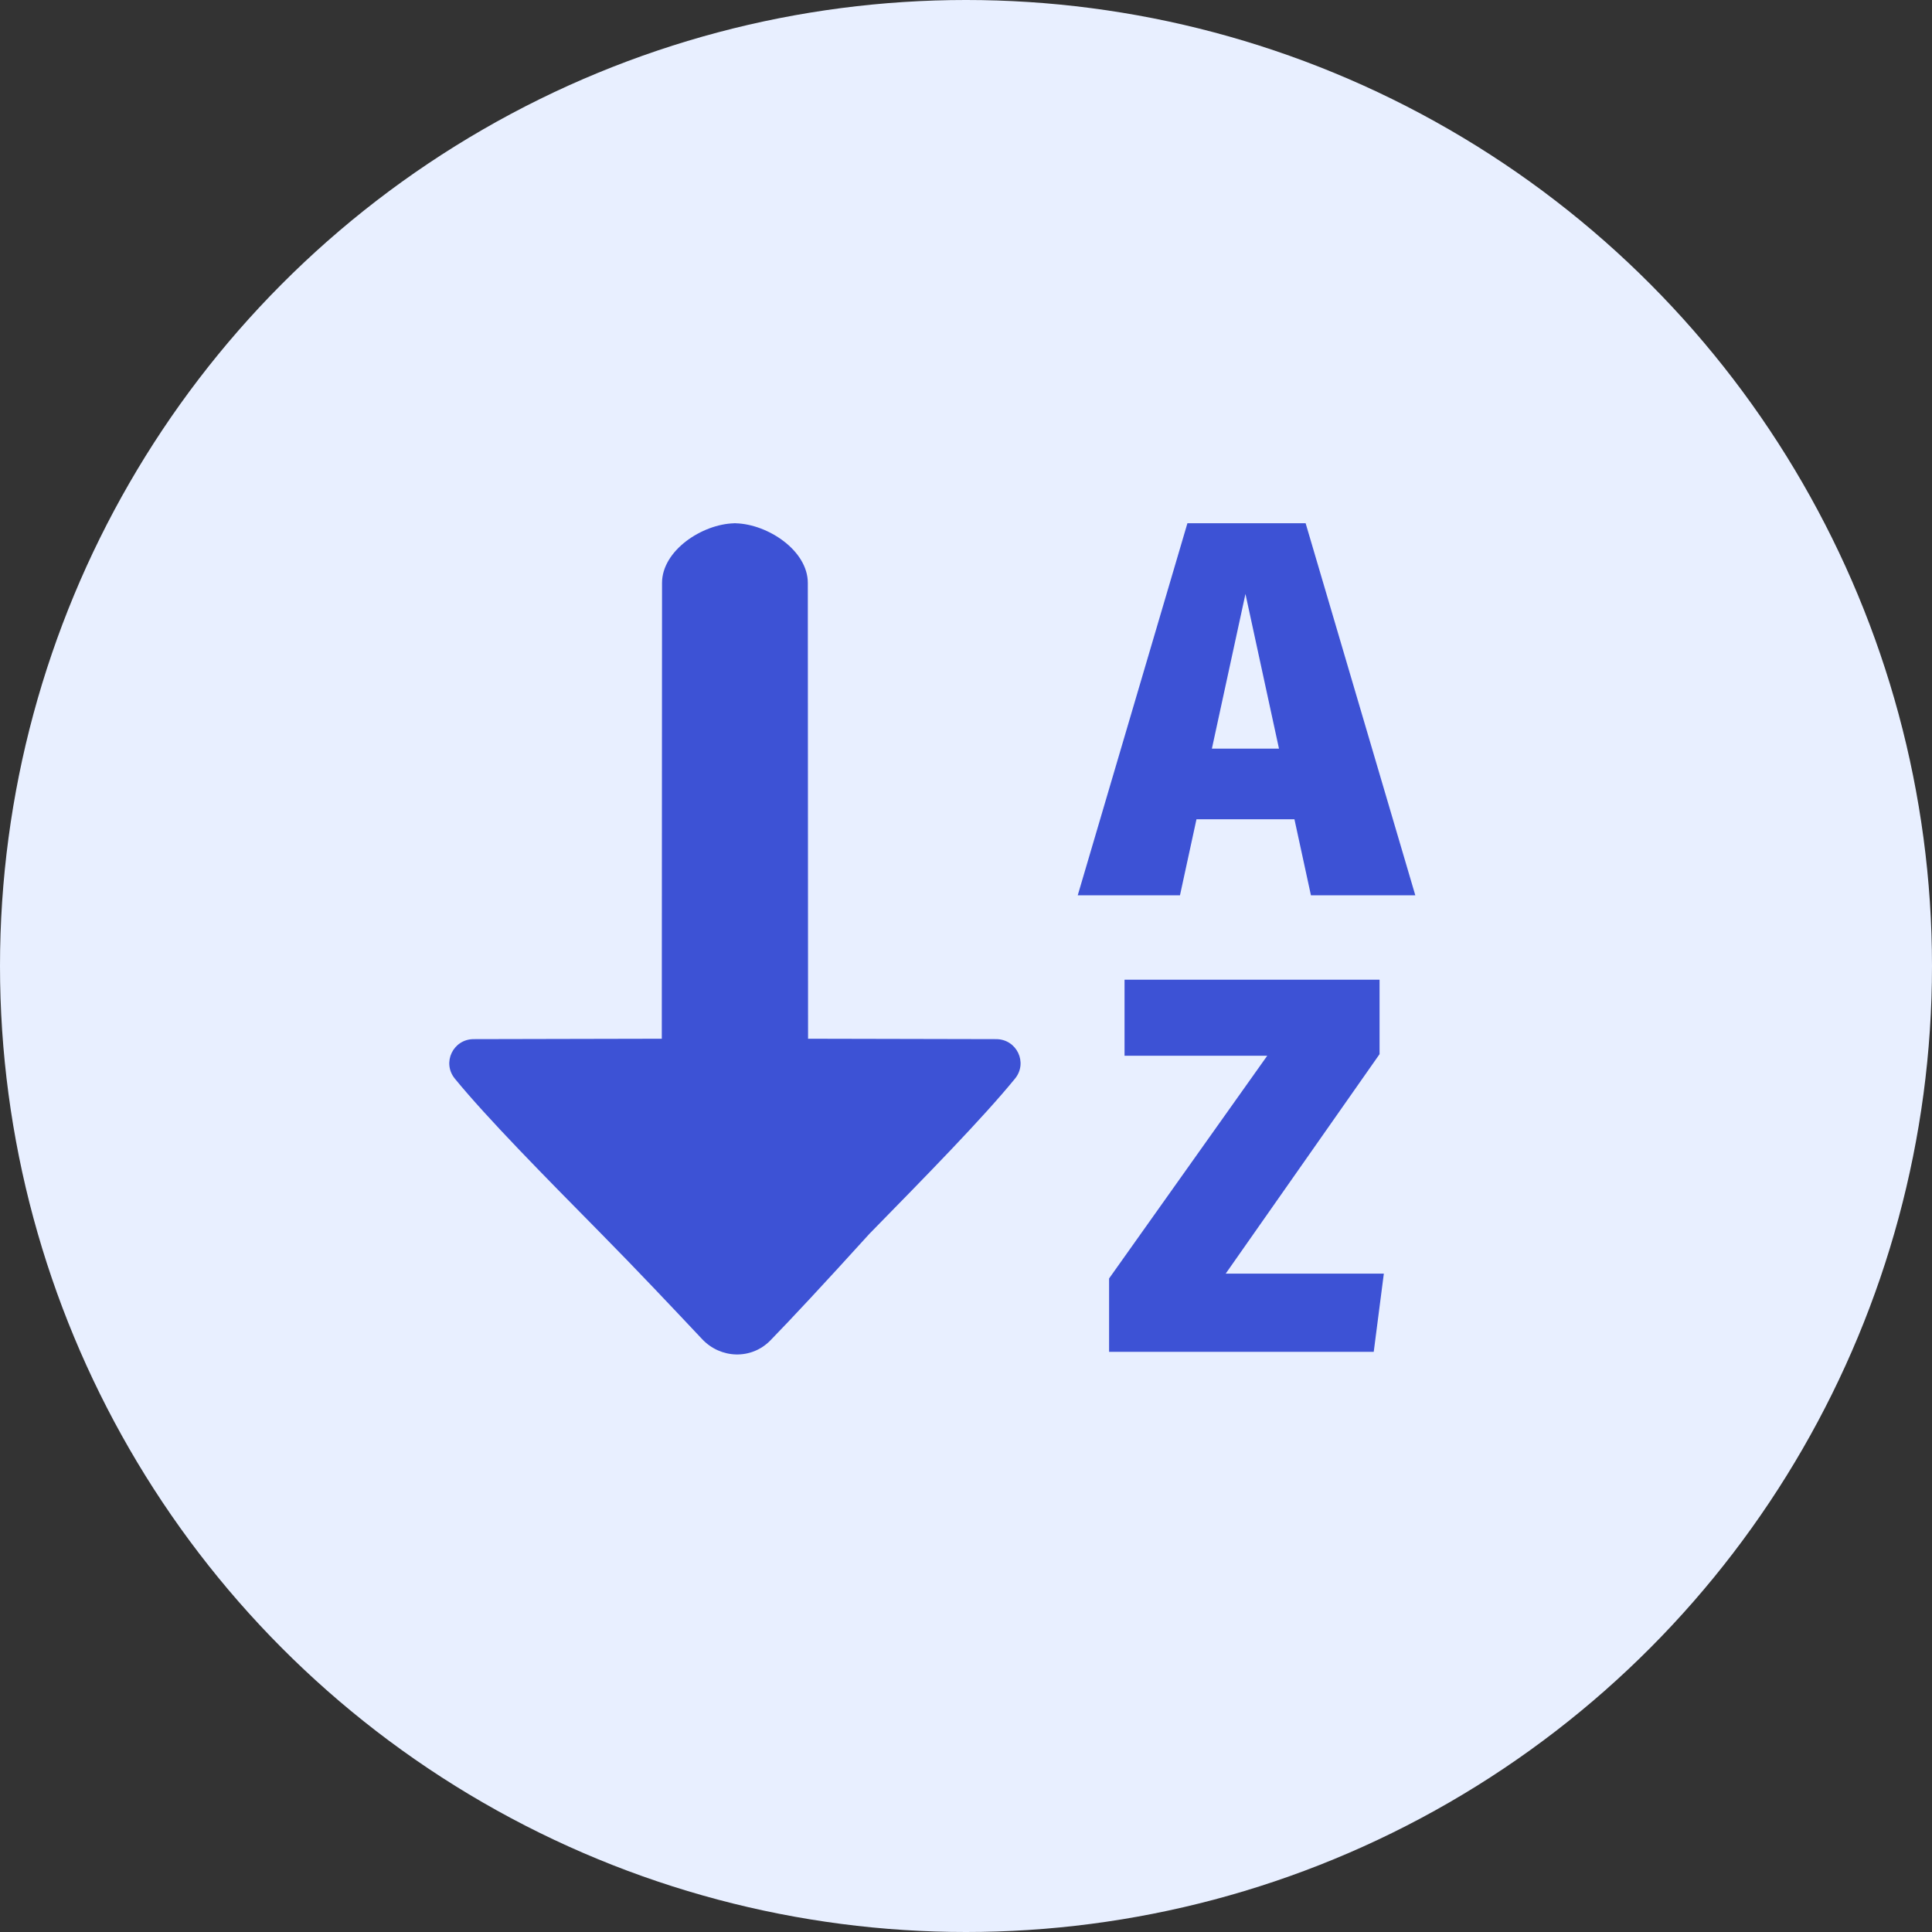 <svg width="48" height="48" viewBox="0 0 48 48" fill="none" xmlns="http://www.w3.org/2000/svg">
<rect x="0" y="0" width="48" height="48" fill="#333333" stroke="none"/>
<circle cx="24" cy="24" r="24" fill="#E8EFFF"/>
<path d="M18.259 13C18.253 13 18.246 13 18.24 13V13.001C17.443 13.021 16.448 13.677 16.448 14.483L16.442 25.807C15.819 25.807 15.385 25.809 14.535 25.811C13.642 25.814 12.681 25.816 11.769 25.817C11.258 25.817 10.976 26.402 11.301 26.799C12.106 27.783 13.511 29.206 14.921 30.635C15.821 31.547 16.689 32.468 17.445 33.271C17.906 33.761 18.672 33.784 19.141 33.301C19.654 32.773 20.41 31.966 21.6 30.654C23.006 29.219 24.409 27.788 25.217 26.799C25.542 26.402 25.26 25.817 24.749 25.817C23.838 25.816 22.876 25.814 21.983 25.811C21.133 25.809 20.7 25.807 20.076 25.807L20.07 14.483C20.07 13.677 19.075 13.021 18.278 13.001V13C18.272 13 18.265 13 18.259 13Z" fill="#3D52D5"/>
<path d="M32.57 22.244L32.16 20.355H29.726L29.316 22.244H26.776L29.501 13H32.438L35.163 22.244H32.57ZM30.109 18.6H31.776L30.943 14.756L30.109 18.6Z" fill="#3D52D5"/>
<path d="M34.275 24.341V26.19L30.452 31.643H34.381L34.13 33.586H27.555V31.763L31.484 26.23H27.939V24.341H34.275Z" fill="#3D52D5"/>
</svg>
